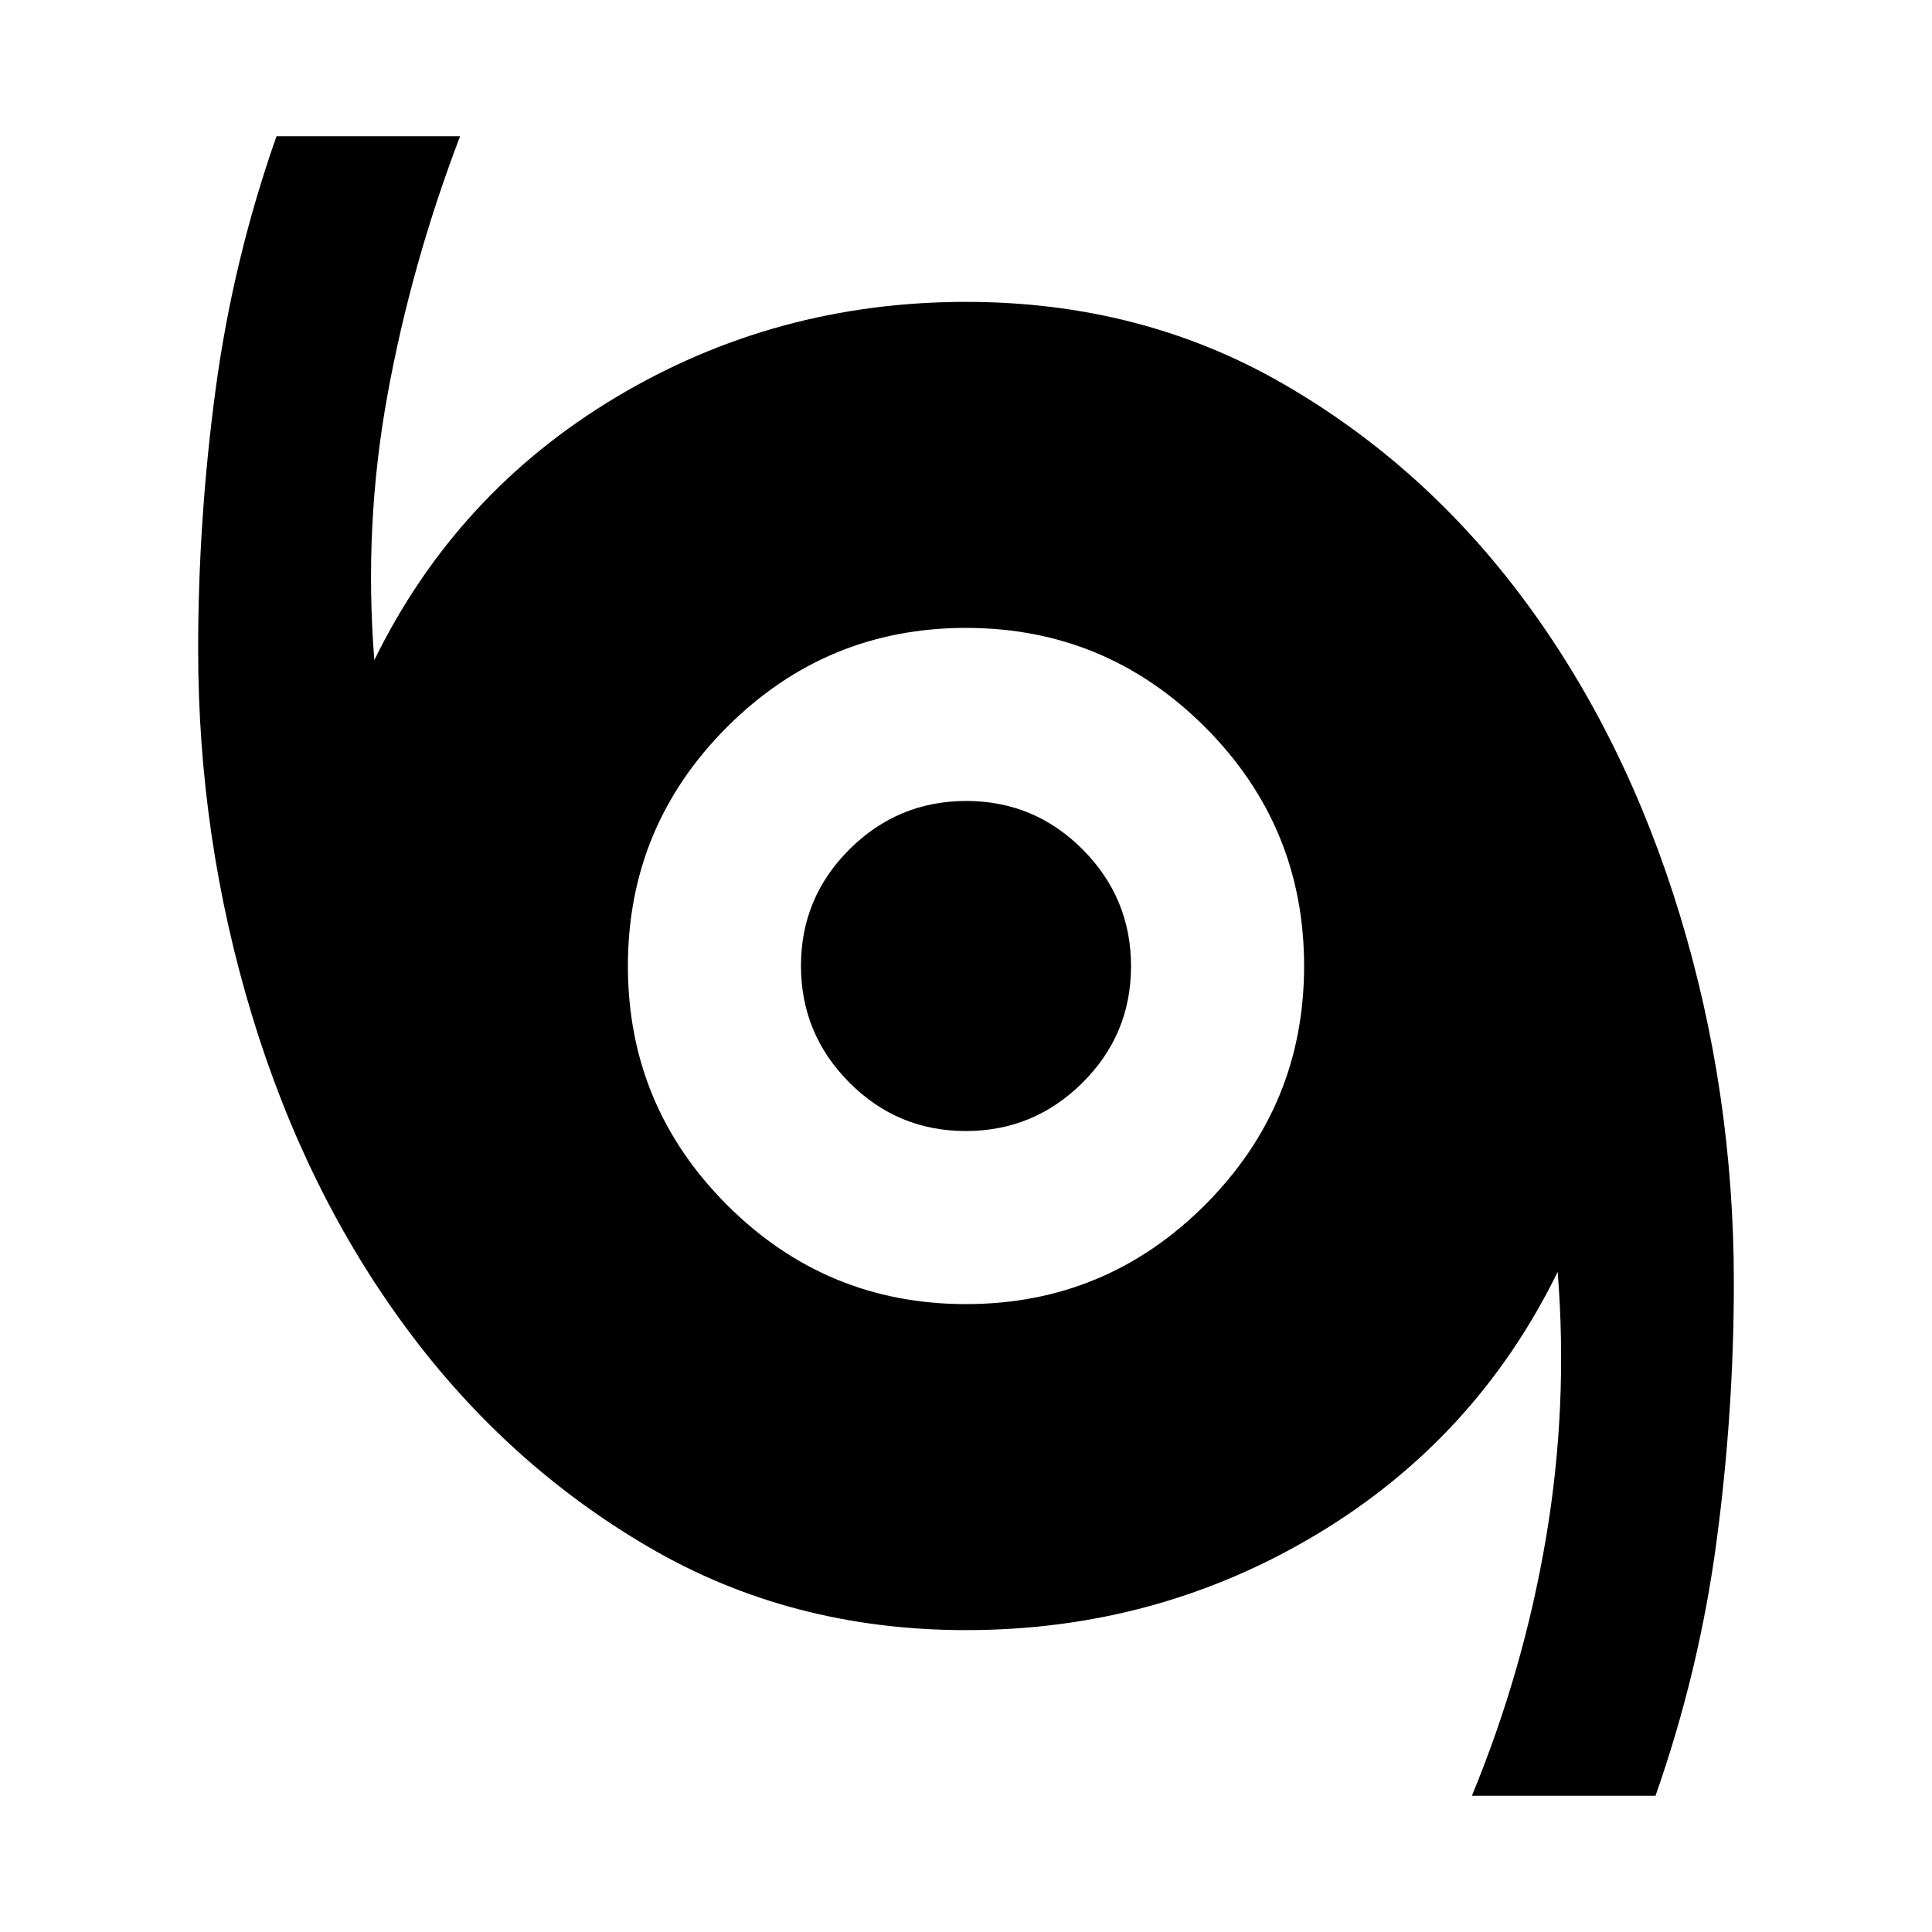 <svg xmlns="http://www.w3.org/2000/svg" height="24" viewBox="0 -960 960 960" width="24"><path d="M731.38-67.69q25.62-62.08 36.77-127.85Q779.31-261.31 774-328q-40.69 83.07-119.96 130.54Q574.77-150 480-150q-87 0-157.5-41.16Q252-232.31 201.88-300.1q-50.13-67.8-76.77-155.7-26.65-87.91-26.65-181.43 0-64.38 8.62-128.85 8.61-64.46 30.31-126.23h91.23q-24.23 63.47-36.08 128.54Q180.69-698.69 186-632q40.69-83.07 119.96-130.54Q385.23-810 480-810q87 0 157.5 40.66 70.5 40.65 120.46 108.26 49.96 67.62 76.77 155.77 26.81 88.16 26.81 182.54 0 64.38-8.62 128.85-8.61 64.46-30.31 126.23h-91.23ZM480-312q69.47 0 118.74-49.26Q648-410.53 648-480t-49.26-118.74Q549.47-648 480-648t-118.74 49.26Q312-549.47 312-480t49.26 118.74Q410.53-312 480-312Zm-.12-86Q446-398 422-422.12q-24-24.13-24-58Q398-514 422.12-538q24.13-24 58-24Q514-562 538-537.88q24 24.13 24 58Q562-446 537.88-422q-24.13 24-58 24Z"/></svg>